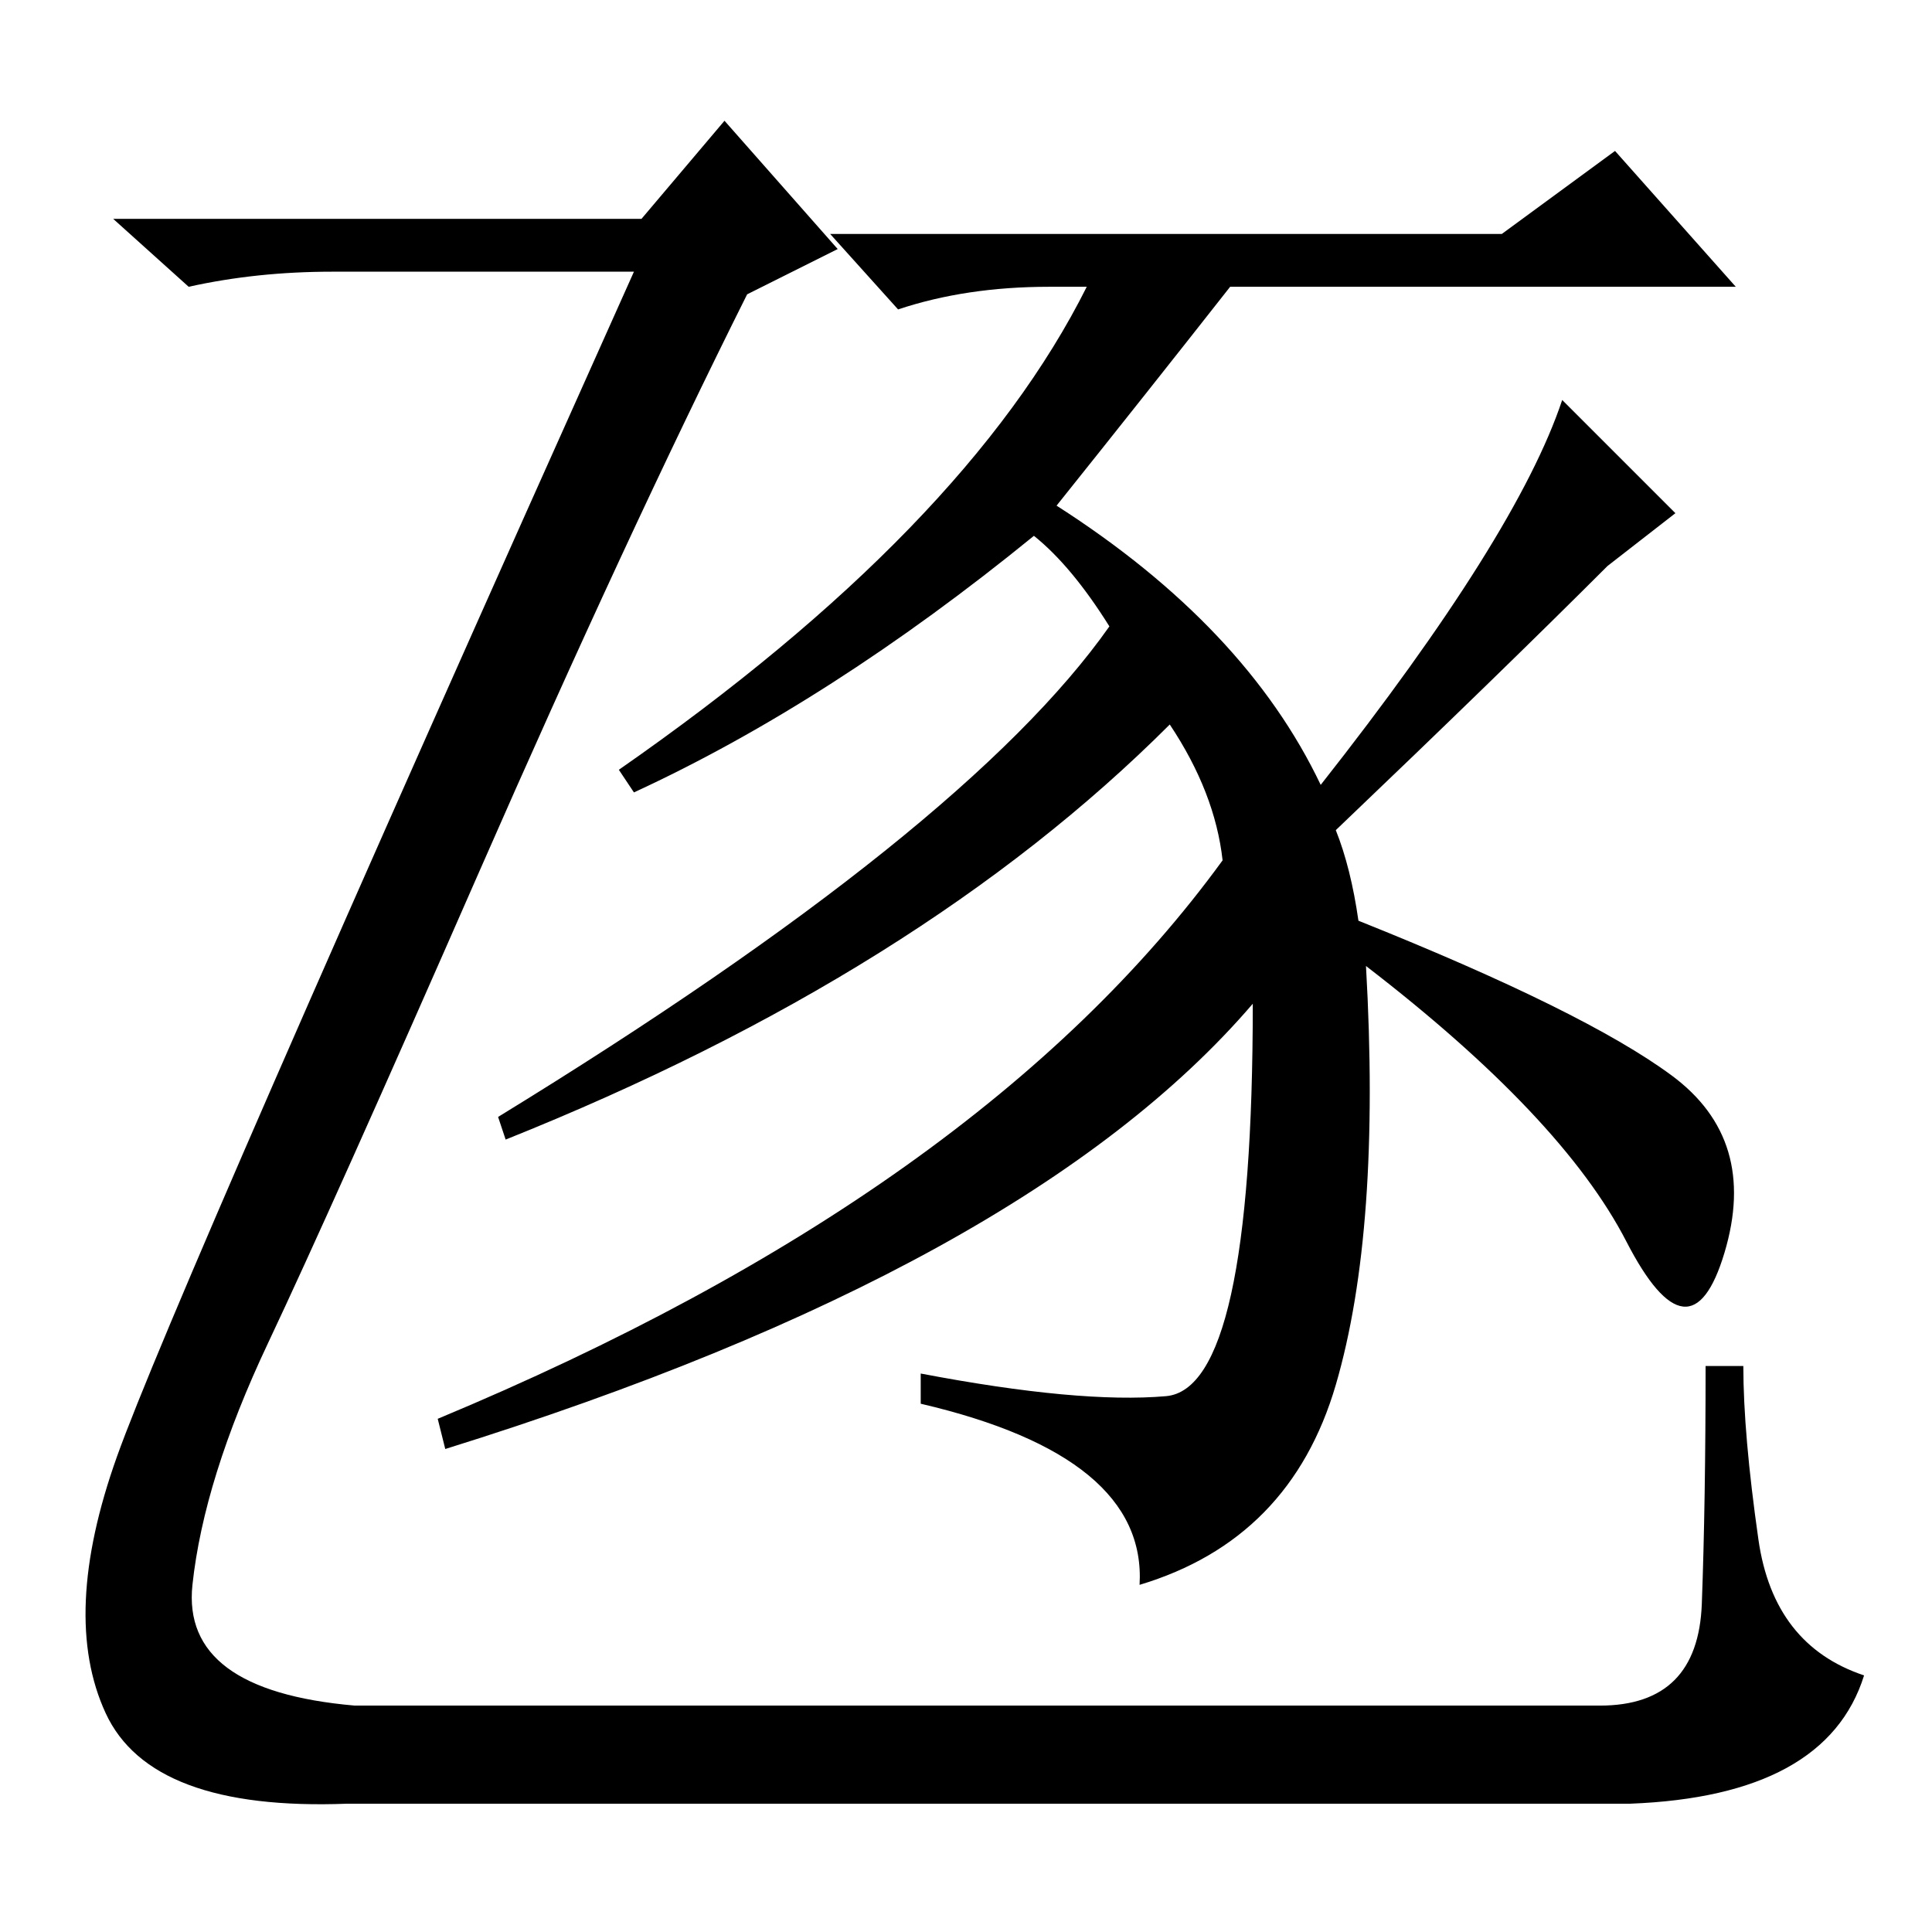 <?xml version="1.0" standalone="no"?>
<!DOCTYPE svg PUBLIC "-//W3C//DTD SVG 1.1//EN" "http://www.w3.org/Graphics/SVG/1.1/DTD/svg11.dtd" >
<svg xmlns="http://www.w3.org/2000/svg" xmlns:xlink="http://www.w3.org/1999/xlink" version="1.1" viewBox="0 -36 256 256">
  <g transform="matrix(1 0 0 -1 0 220)">
   <path fill="currentColor"
d="M85 227l11 13l15 -17l-12 -6q-16 -32 -35.5 -76.5t-28 -62.5t-10 -32t21.5 -16h165q13 0 13.5 13.5t0.5 31.5h5q0 -9 2 -23t14 -18q-5 -16 -31 -17h-170q-26 -1 -32 12t1.5 34t68.5 157h-40q-10 0 -19 -2l-10 9h70zM177 146q2 -5 3 -12q30 -12 41.5 -20.5t7 -23.5
t-13 1.5t-34.5 36.5q2 -35 -4 -55.5t-26 -26.5q1 17 -29 24v4q21 -4 32.5 -3t11.5 52q-30 -35 -107 -59l-1 4q72 30 104 74q-1 9 -7 18q-33 -33 -88 -55l-1 3q62 38 81 65q-5 8 -10 12q-27 -22 -53 -34l-2 3q46 32 62 64h-5q-11 0 -20 -3l-9 10h89l15 11l16 -18h-67
q-11 -14 -23 -29q25 -16 35 -37q26 33 32 51l15 -15l-9 -7q-14 -14 -36 -35z" />
  </g>

</svg>
